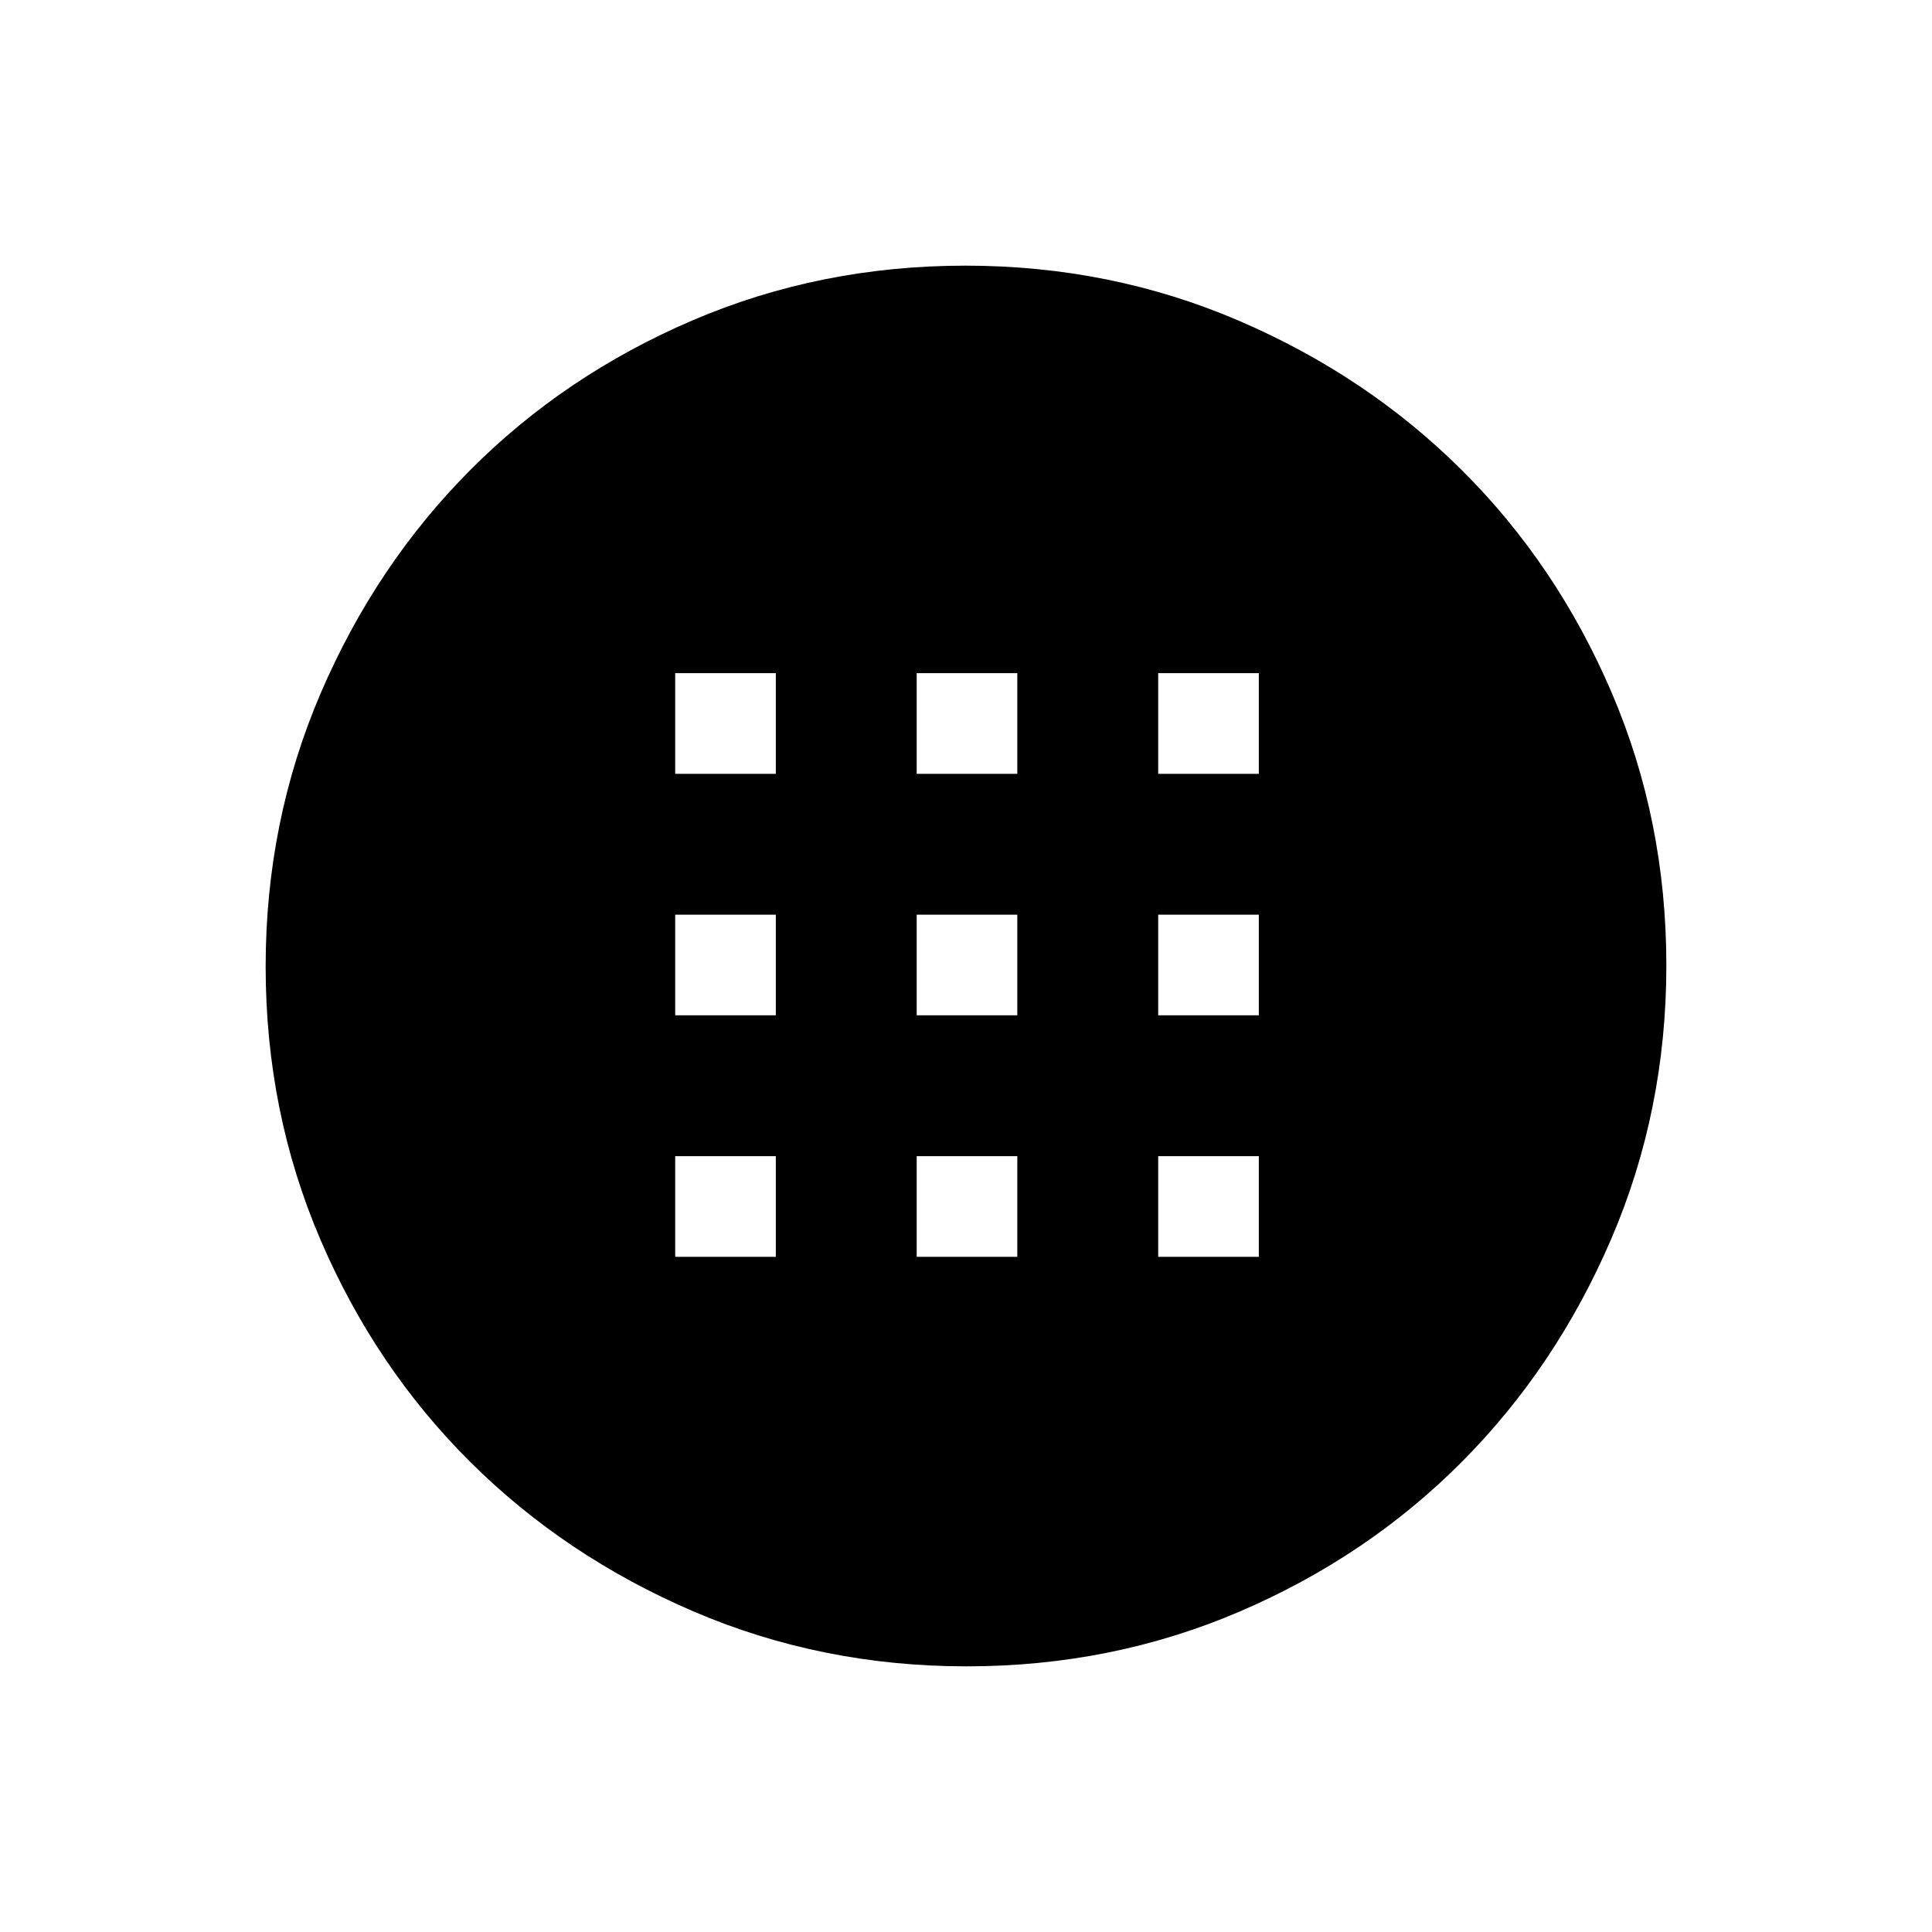 <svg xmlns="http://www.w3.org/2000/svg" height="48" viewBox="0 -960 960 960" width="48"><path d="M480.3-132q-72.21 0-135.94-27.39-63.72-27.39-110.87-74.35-47.14-46.96-74.31-110.39Q132-407.57 132-479.7q0-72.21 27.39-135.94 27.39-63.72 74.35-110.87 46.96-47.14 110.39-74.31Q407.57-828 479.7-828q72.21 0 135.94 27.39 63.72 27.39 110.87 74.35 47.14 46.96 74.31 110.39Q828-552.43 828-480.3q0 72.21-27.39 135.94-27.39 63.72-74.35 110.87-46.96 47.14-110.39 74.31Q552.43-132 480.3-132ZM335.5-575.5h50v-50h-50v50Zm120 0h50v-50h-50v50Zm120 0h50v-50h-50v50Zm-240 120h50v-50h-50v50Zm120 0h50v-50h-50v50Zm120 0h50v-50h-50v50Zm-240 120h50v-50h-50v50Zm120 0h50v-50h-50v50Zm120 0h50v-50h-50v50Z"/></svg>